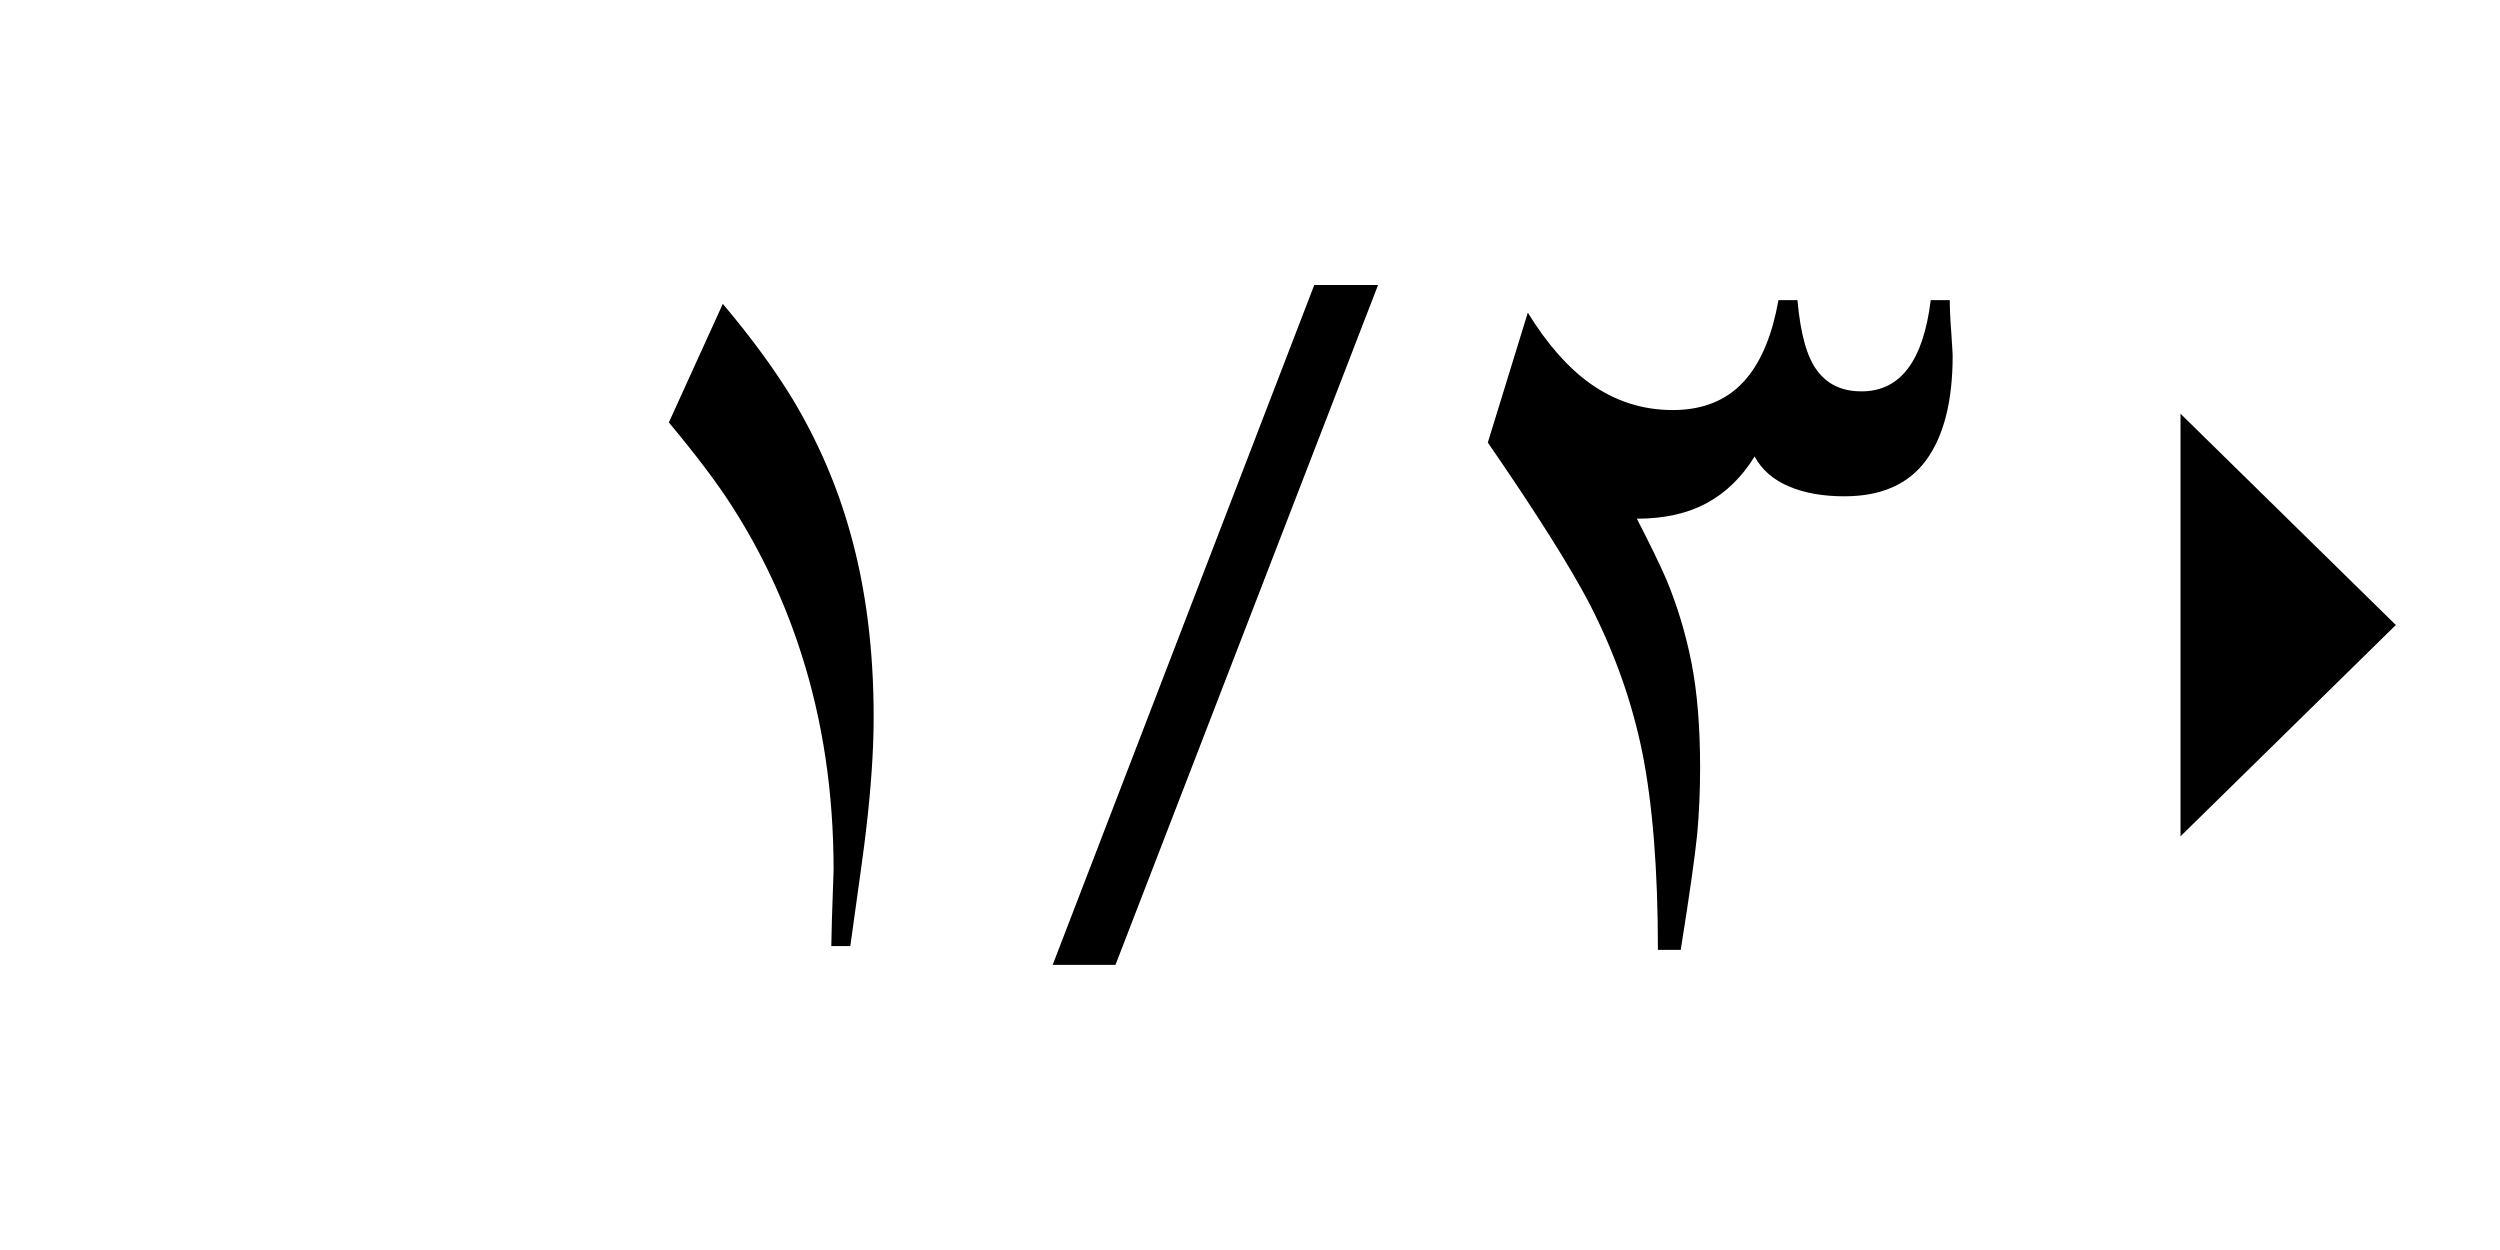 <?xml version="1.0" encoding="utf-8"?>
<!-- Generator: Adobe Illustrator 14.0.0, SVG Export Plug-In  -->
<!DOCTYPE svg PUBLIC "-//W3C//DTD SVG 1.1//EN" "http://www.w3.org/Graphics/SVG/1.1/DTD/svg11.dtd">
<svg version="1.1"
	 xmlns="http://www.w3.org/2000/svg" xmlns:xlink="http://www.w3.org/1999/xlink" xmlns:a="http://ns.adobe.com/AdobeSVGViewerExtensions/3.0/"
	 x="0px" y="0px" width="48px" height="24px" viewBox="0 0 48 24" enable-background="new 0 0 48 24" xml:space="preserve">
<defs>
</defs>
<path d="M37.436,5.763H37.07c-0.144,1.169-0.584,1.751-1.328,1.751c-0.369,0-0.648-0.128-0.847-0.391
	c-0.201-0.258-0.326-0.712-0.384-1.36h-0.365c-0.115,0.648-0.316,1.145-0.609,1.498c-0.341,0.408-0.813,0.612-1.42,0.612
	c-0.581,0-1.111-0.171-1.589-0.512c-0.427-0.305-0.825-0.759-1.194-1.358l-0.768,2.494c0.93,1.35,1.576,2.376,1.946,3.082
	c0.481,0.933,0.822,1.889,1.021,2.872c0.197,0.987,0.299,2.248,0.299,3.786h0.438c0.171-1.069,0.275-1.81,0.316-2.218
	c0.037-0.411,0.056-0.834,0.056-1.276c0-0.789-0.056-1.465-0.166-2.021c-0.111-0.561-0.271-1.087-0.478-1.587
	c-0.116-0.271-0.307-0.664-0.57-1.176c0.521,0,0.967-0.098,1.338-0.298c0.373-0.201,0.678-0.5,0.922-0.896
	c0.143,0.26,0.363,0.451,0.664,0.576c0.3,0.128,0.653,0.188,1.062,0.188c0.705,0,1.23-0.231,1.568-0.694
	c0.339-0.463,0.509-1.133,0.509-2.01c0-0.042-0.011-0.192-0.027-0.448C37.444,6.122,37.436,5.918,37.436,5.763z"/>
<rect fill="none" width="48" height="24"/>
<polygon points="41.866,7.944 46,12 41.866,16.057 "/>
<path d="M16.327,10.237c-0.25-0.898-0.615-1.748-1.097-2.555C14.89,7.119,14.439,6.5,13.878,5.834l-1.036,2.277
	c0.527,0.631,0.934,1.17,1.218,1.617c0.564,0.881,1.005,1.821,1.325,2.824c0.414,1.288,0.62,2.67,0.62,4.153
	c-0.029,0.808-0.044,1.292-0.044,1.459h0.365c0.178-1.261,0.277-1.992,0.299-2.196c0.099-0.831,0.149-1.564,0.149-2.192
	C16.775,12.479,16.626,11.301,16.327,10.237z"/>
<path d="M20.211,18.526l5.023-13.054h1.225l-5.042,13.054H20.211z"/>
</svg>
